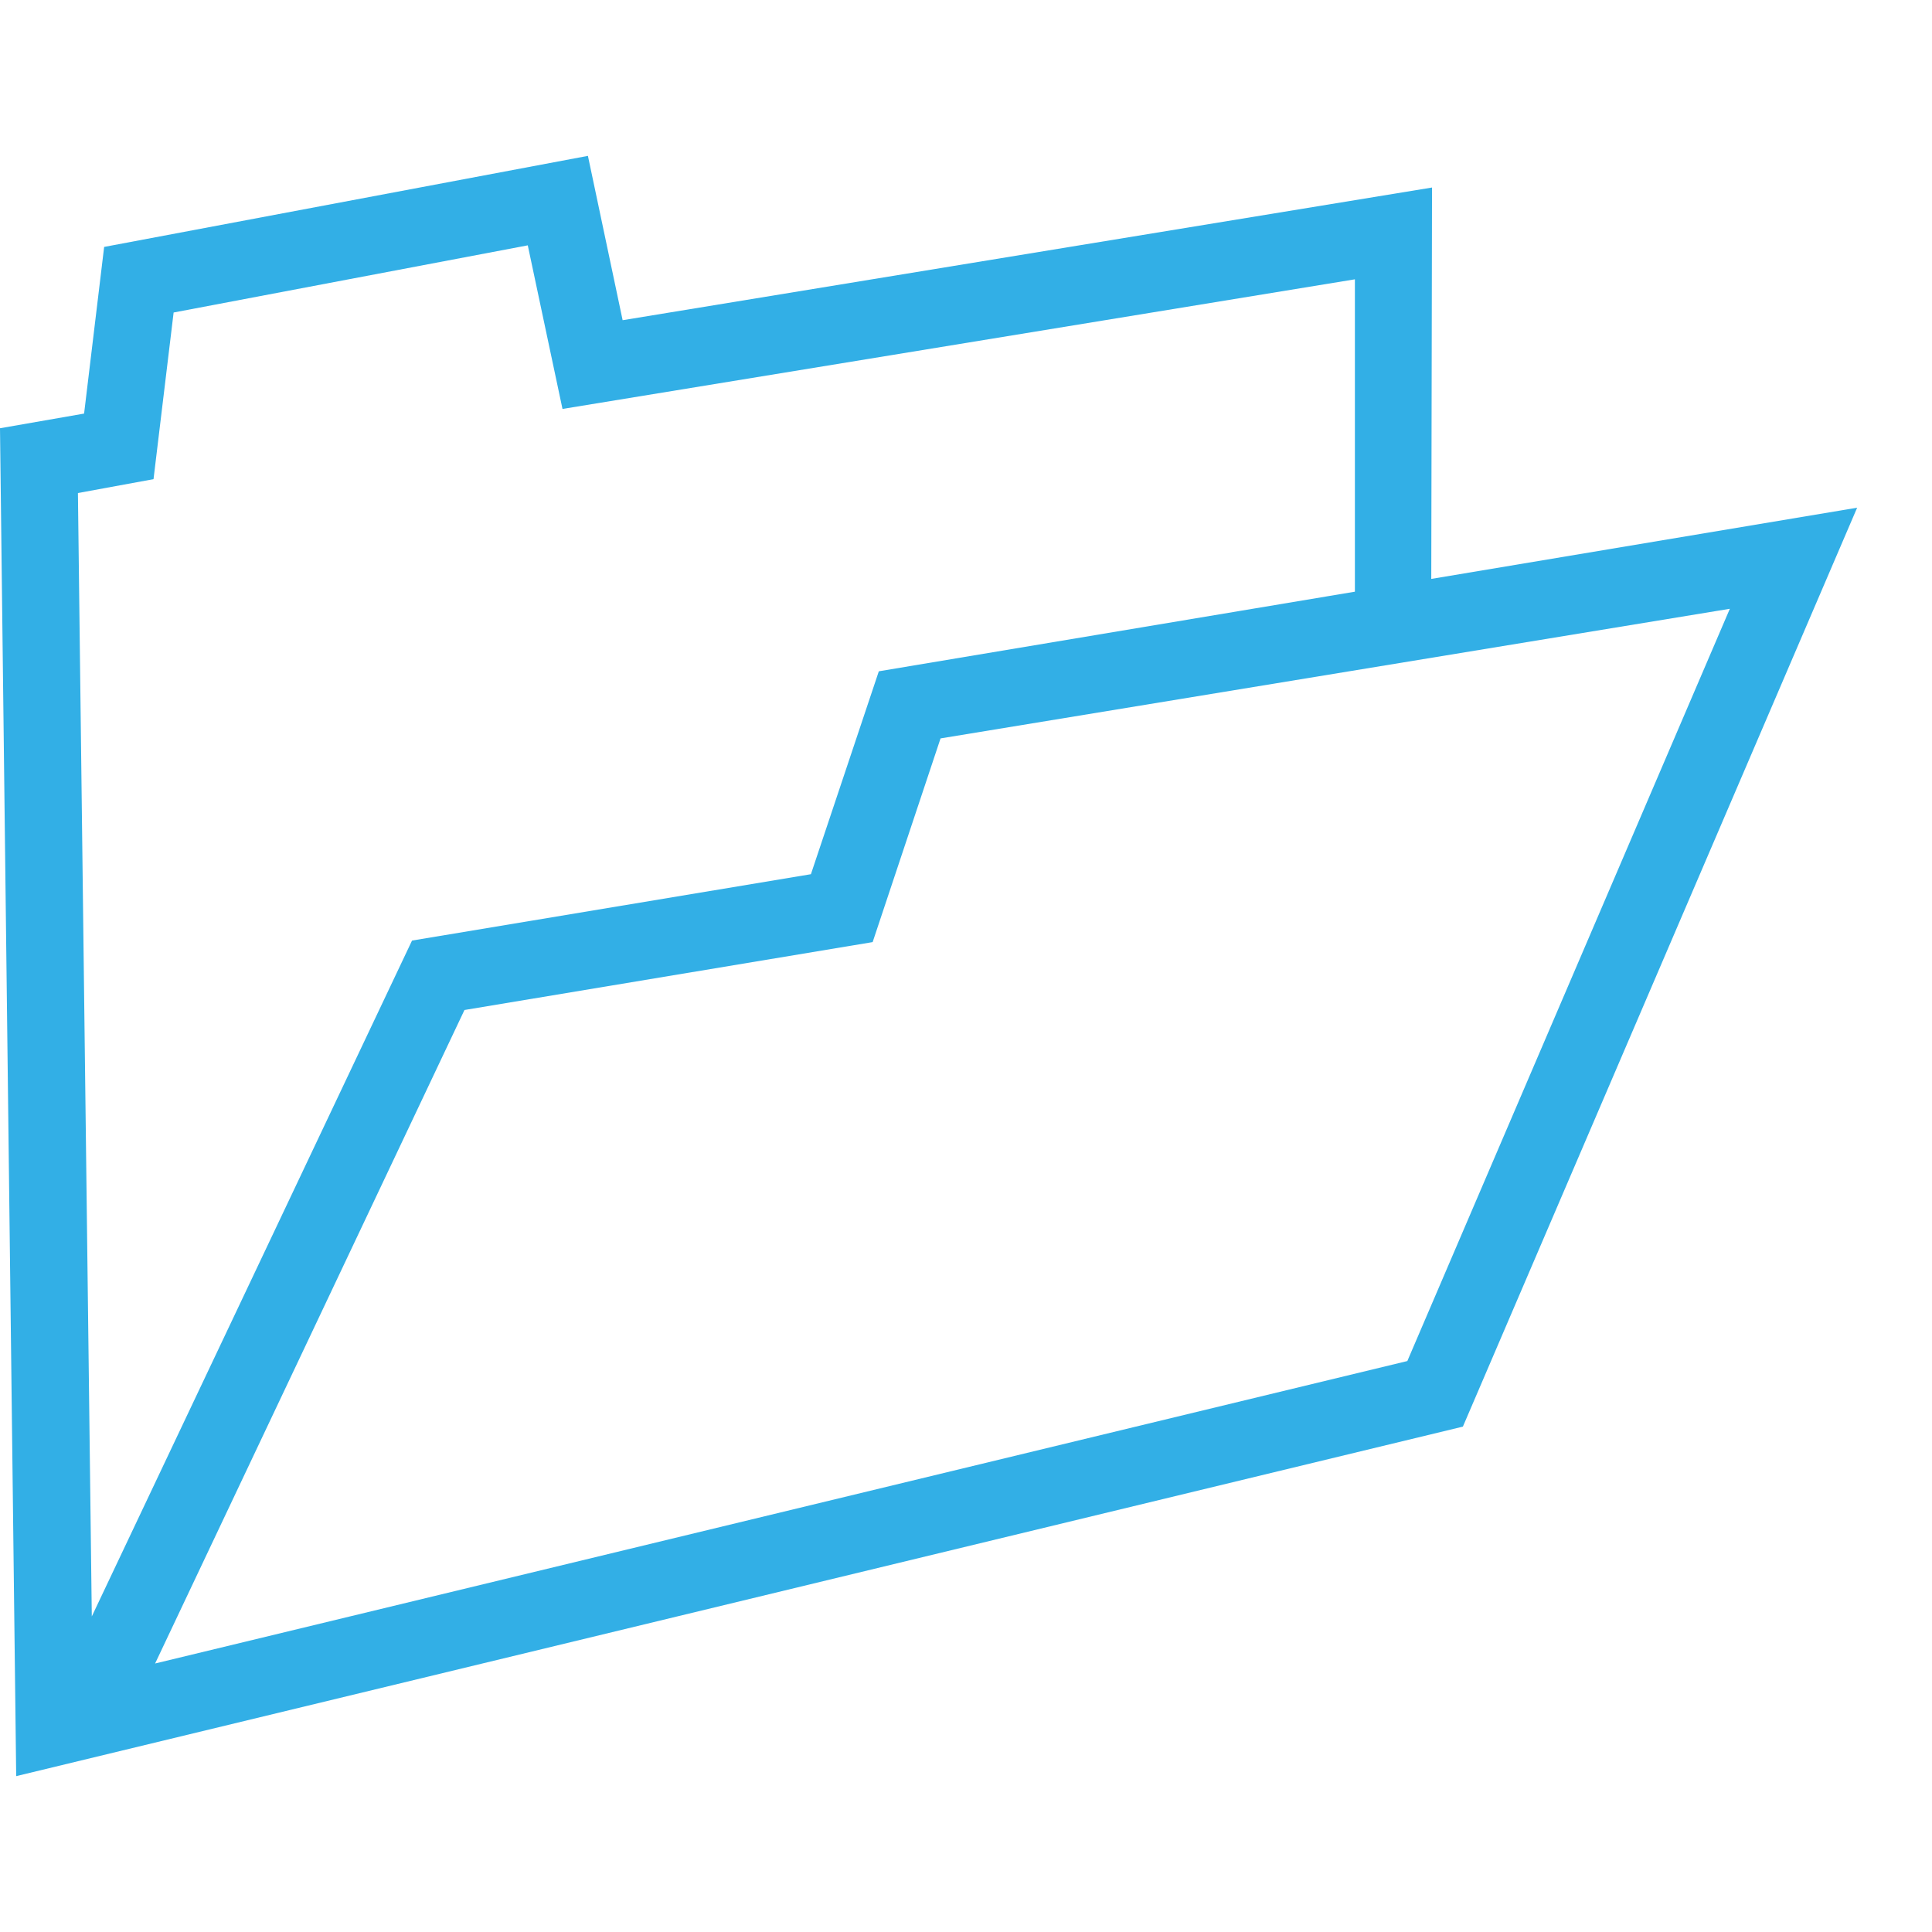 <svg version="1.1" xmlns="http://www.w3.org/2000/svg" style="fill:rgba(0,0,0,1.0)" width="256" height="256" viewBox="0 0 39.125 32.812"><path fill="rgb(50, 175, 230)" d="M0.328 32.812 L0 5.516 L1.703 5.219 L2.109 1.844 L11.906 -0 L12.609 3.328 L29 0.641 L28.984 8.922 L27.438 9.219 L27.438 2.5 L11.391 5.125 L10.688 1.812 L3.516 3.172 L3.109 6.547 L1.578 6.828 L1.859 29.578 L8.344 15.891 L16.422 14.547 L17.797 10.438 L37.609 7.125 L29.625 25.734 Z M3.141 30.531 L28.5 24.406 L35.031 9.172 L19.047 11.797 L17.672 15.922 L9.406 17.297 Z M39.125 27.344" /></svg>